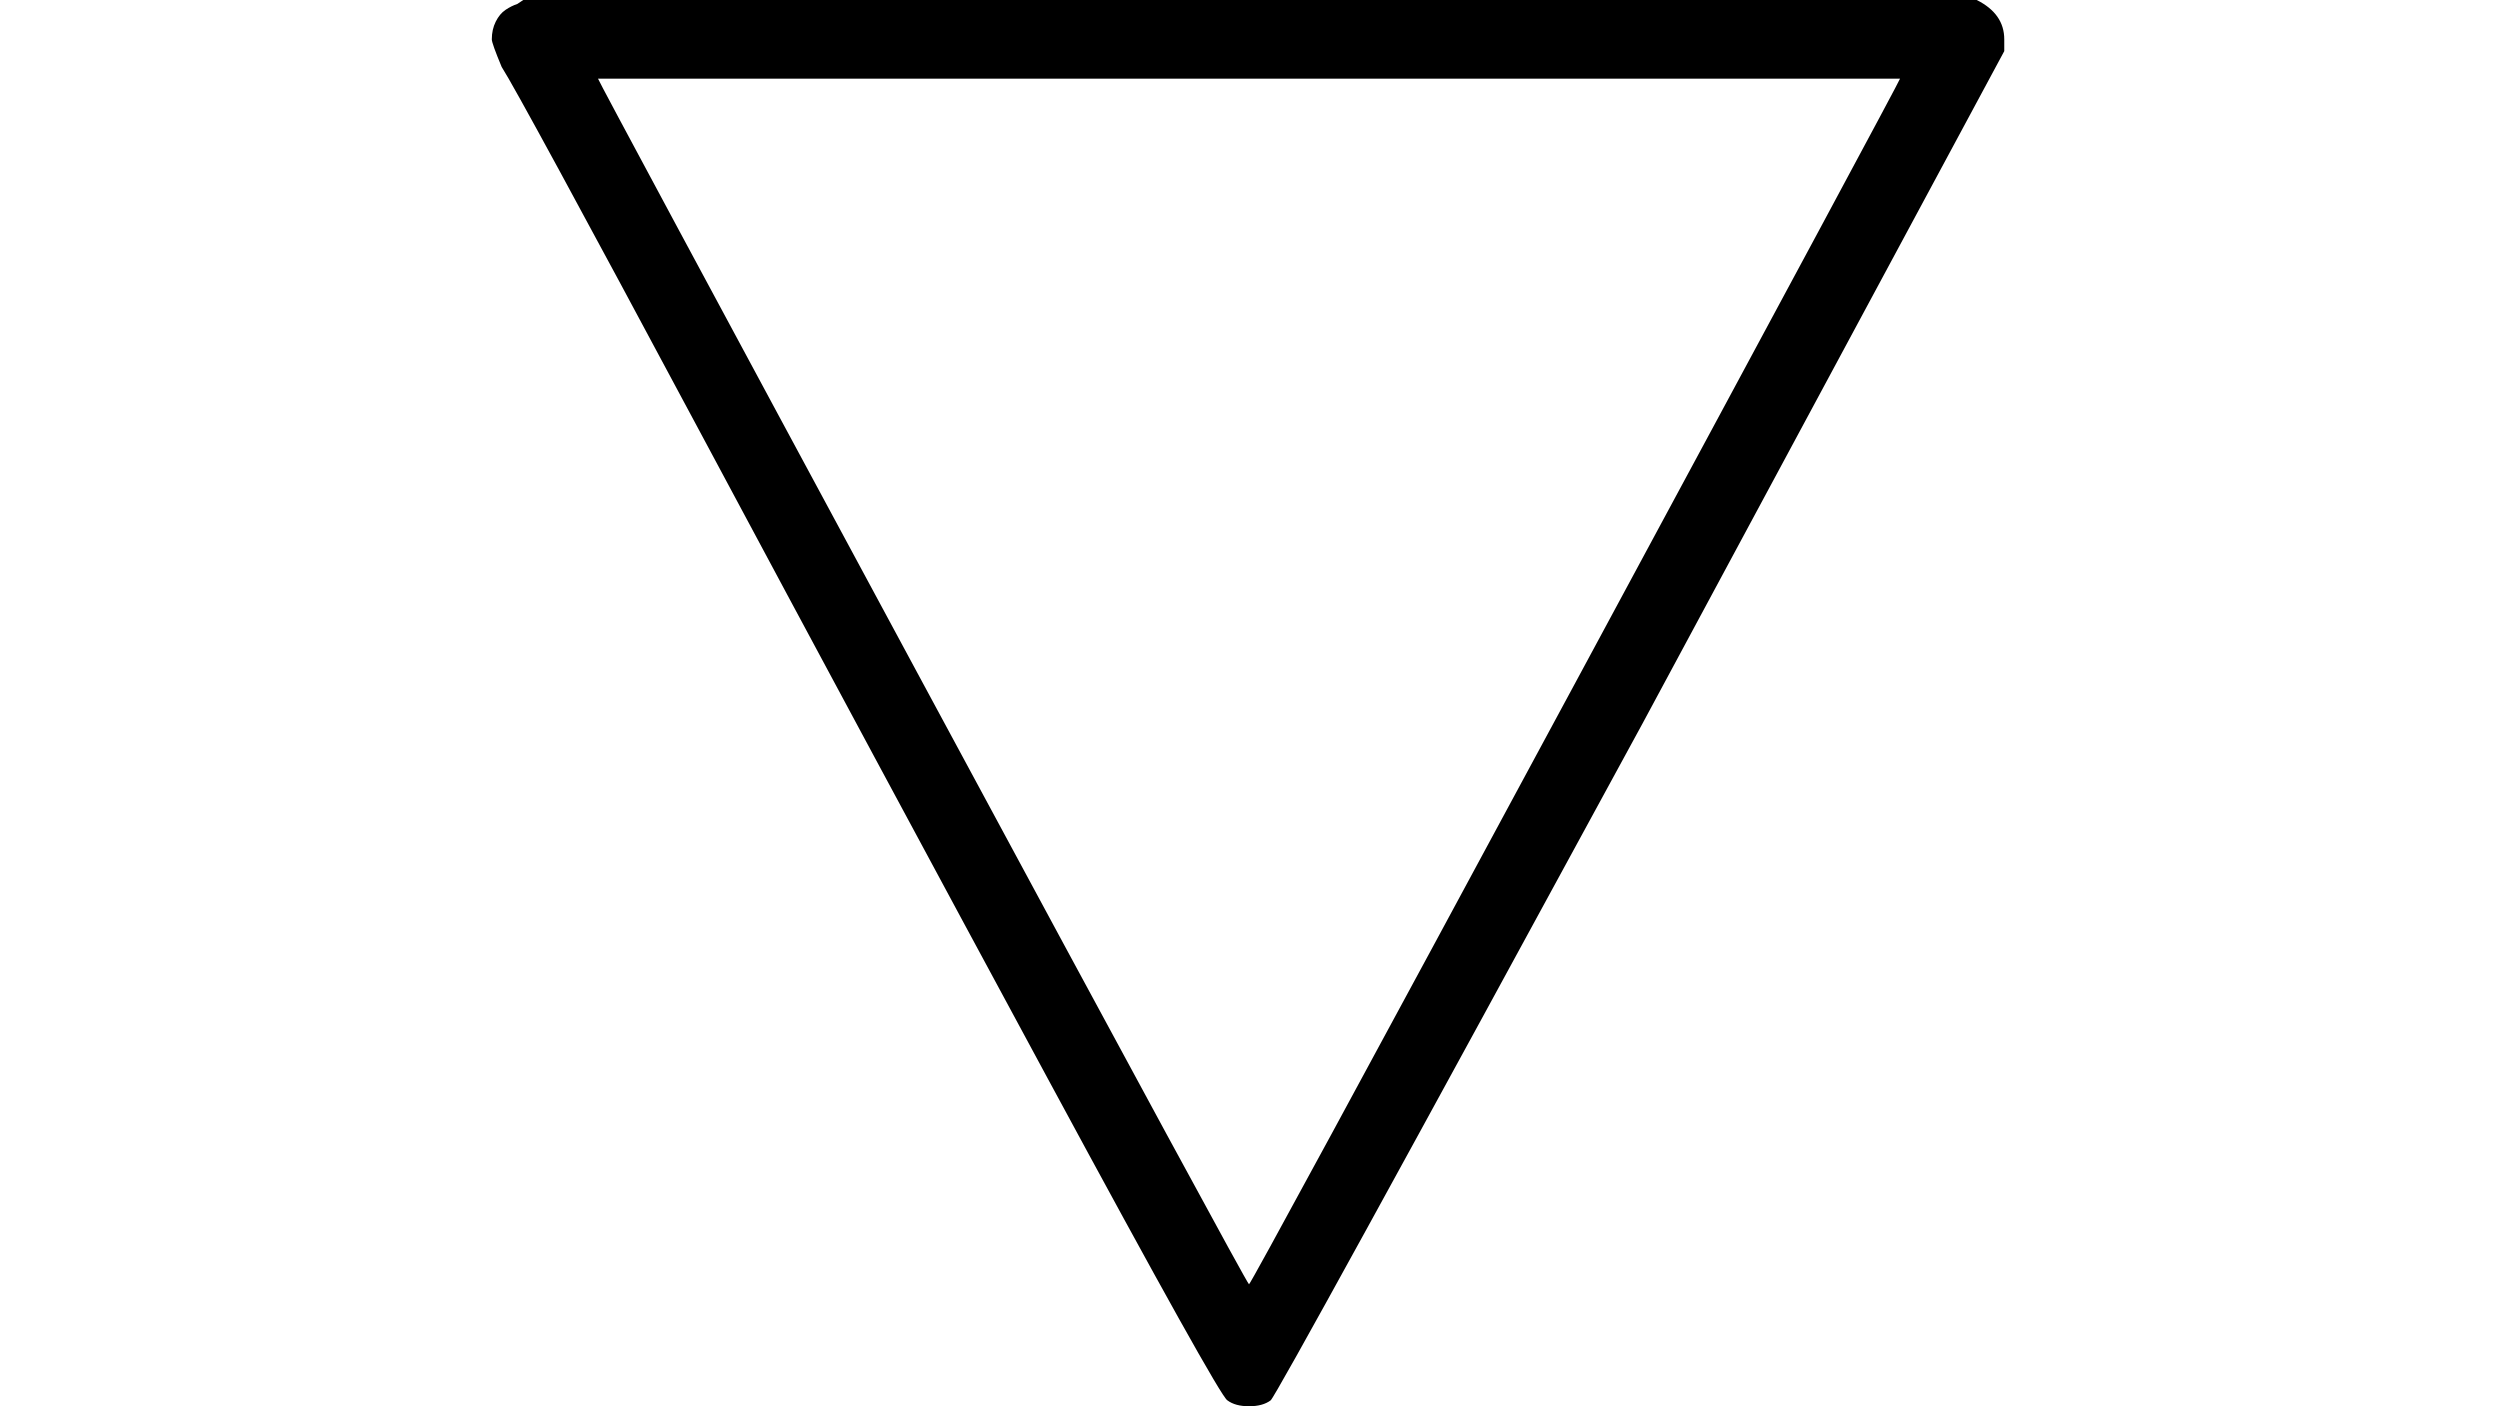 <?xml version="1.0" encoding="UTF-8" standalone="no" ?>
<svg xmlns="http://www.w3.org/2000/svg" width="1920px" height="1080px" viewBox="0 -500 889 715"
     xmlns:xlink="http://www.w3.org/1999/xlink" aria-hidden="true" style="">
    <defs>
        <path id="MJX-2387-TEX-N-25BD"
              d="M59 480Q59 485 61 489T66 495T72 498L75 500H814Q828 493 828 480V474L644 132Q458 -210 455 -212Q451 -215 444 -215T433 -212Q429 -210 342 -49T164 282T64 466Q59 478 59 480ZM775 460H113Q113 459 278 153T444 -153T610 153T775 460Z"></path>
    </defs>
    <g stroke="currentColor" fill="currentColor" stroke-width="0" transform="matrix(1 0 0 -1 0 0)">
        <g data-mml-node="math">
            <g data-mml-node="mo" data-semantic-type="operator" data-semantic-role="addition"
               data-semantic-annotation="nemeth:number" data-semantic-id="0"
               data-semantic-speech="white down pointing triangle">
                <use xlink:href="#MJX-2387-TEX-N-25BD"></use>
            </g>
        </g>
    </g>
</svg>
